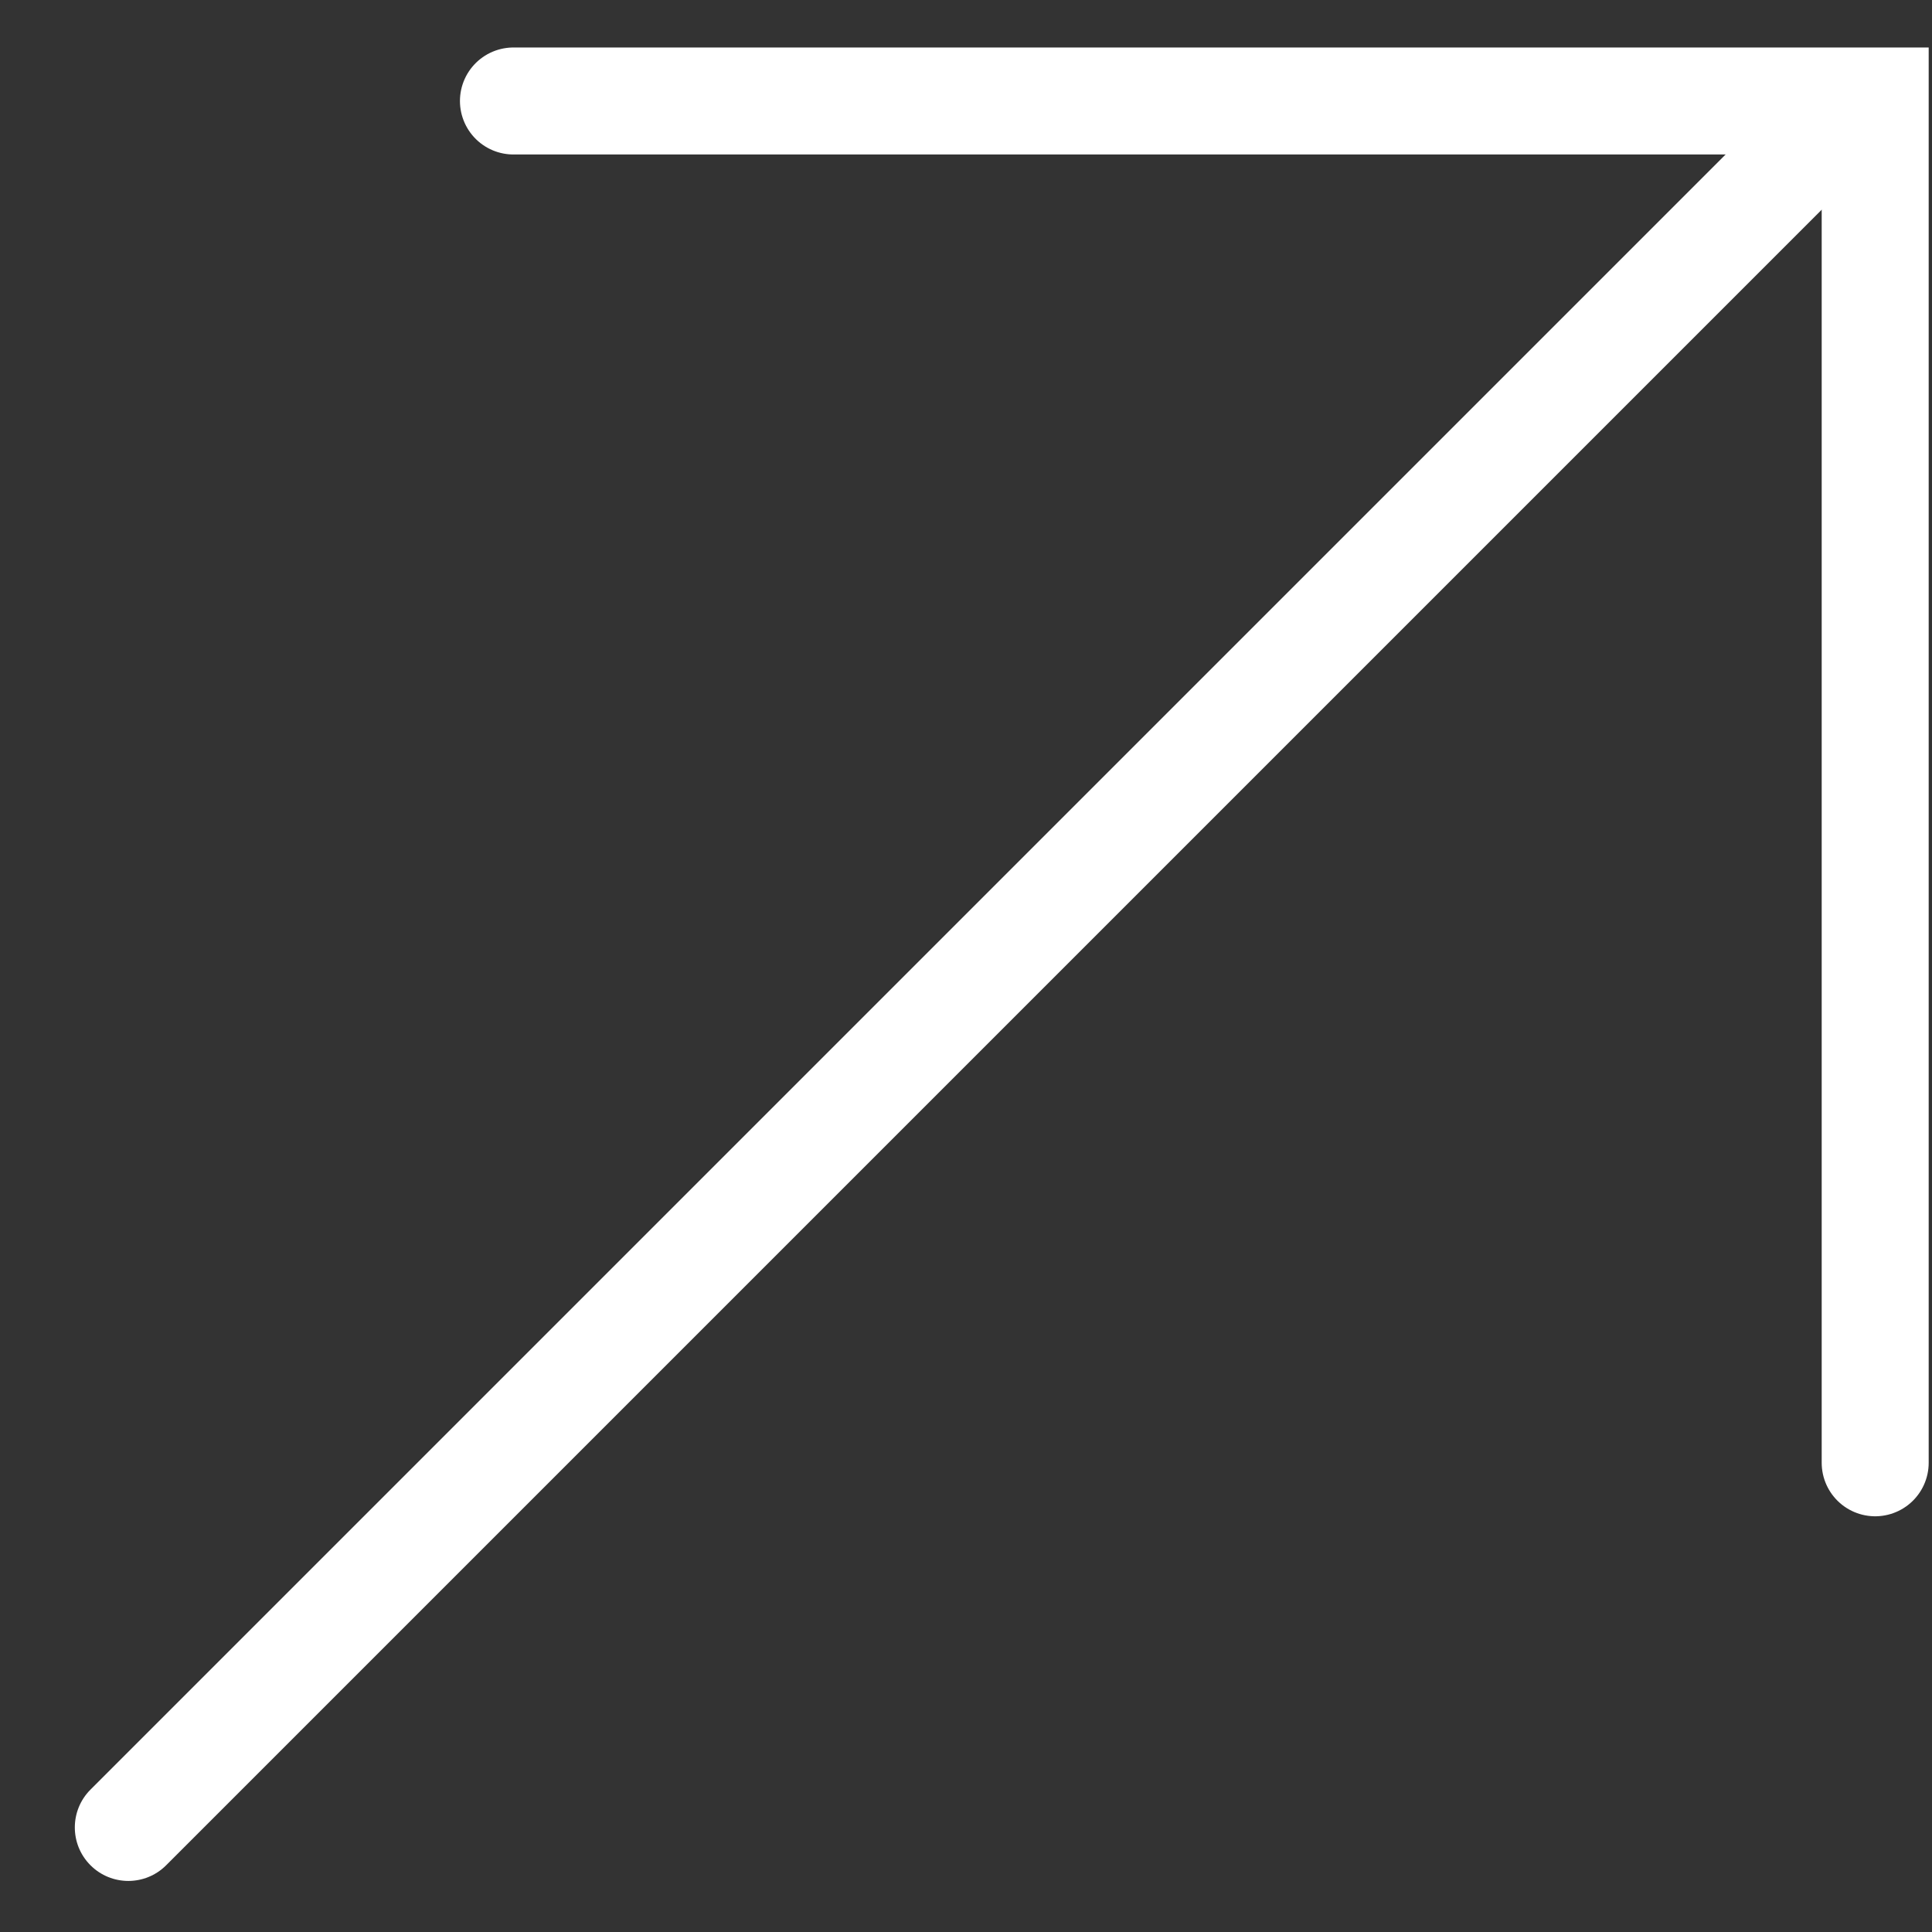 <svg width="37" height="37" viewBox="0 0 37 37" fill="none" xmlns="http://www.w3.org/2000/svg">
<rect x="0" y="0" width="37" height="37" fill="#333333" stroke="none"/>
<path d="M35.912 28.014L35.912 1.934L9.833 1.934" stroke="white" stroke-width="2.049" stroke-linecap="round"/>
<path d="M1.733 34.273C1.333 34.673 1.333 35.322 1.733 35.722C2.133 36.122 2.782 36.122 3.182 35.722L1.733 34.273ZM35.651 1.803L34.927 1.079L1.733 34.273L2.457 34.997L3.182 35.722L36.376 2.528L35.651 1.803Z" fill="white"/>
</svg>
